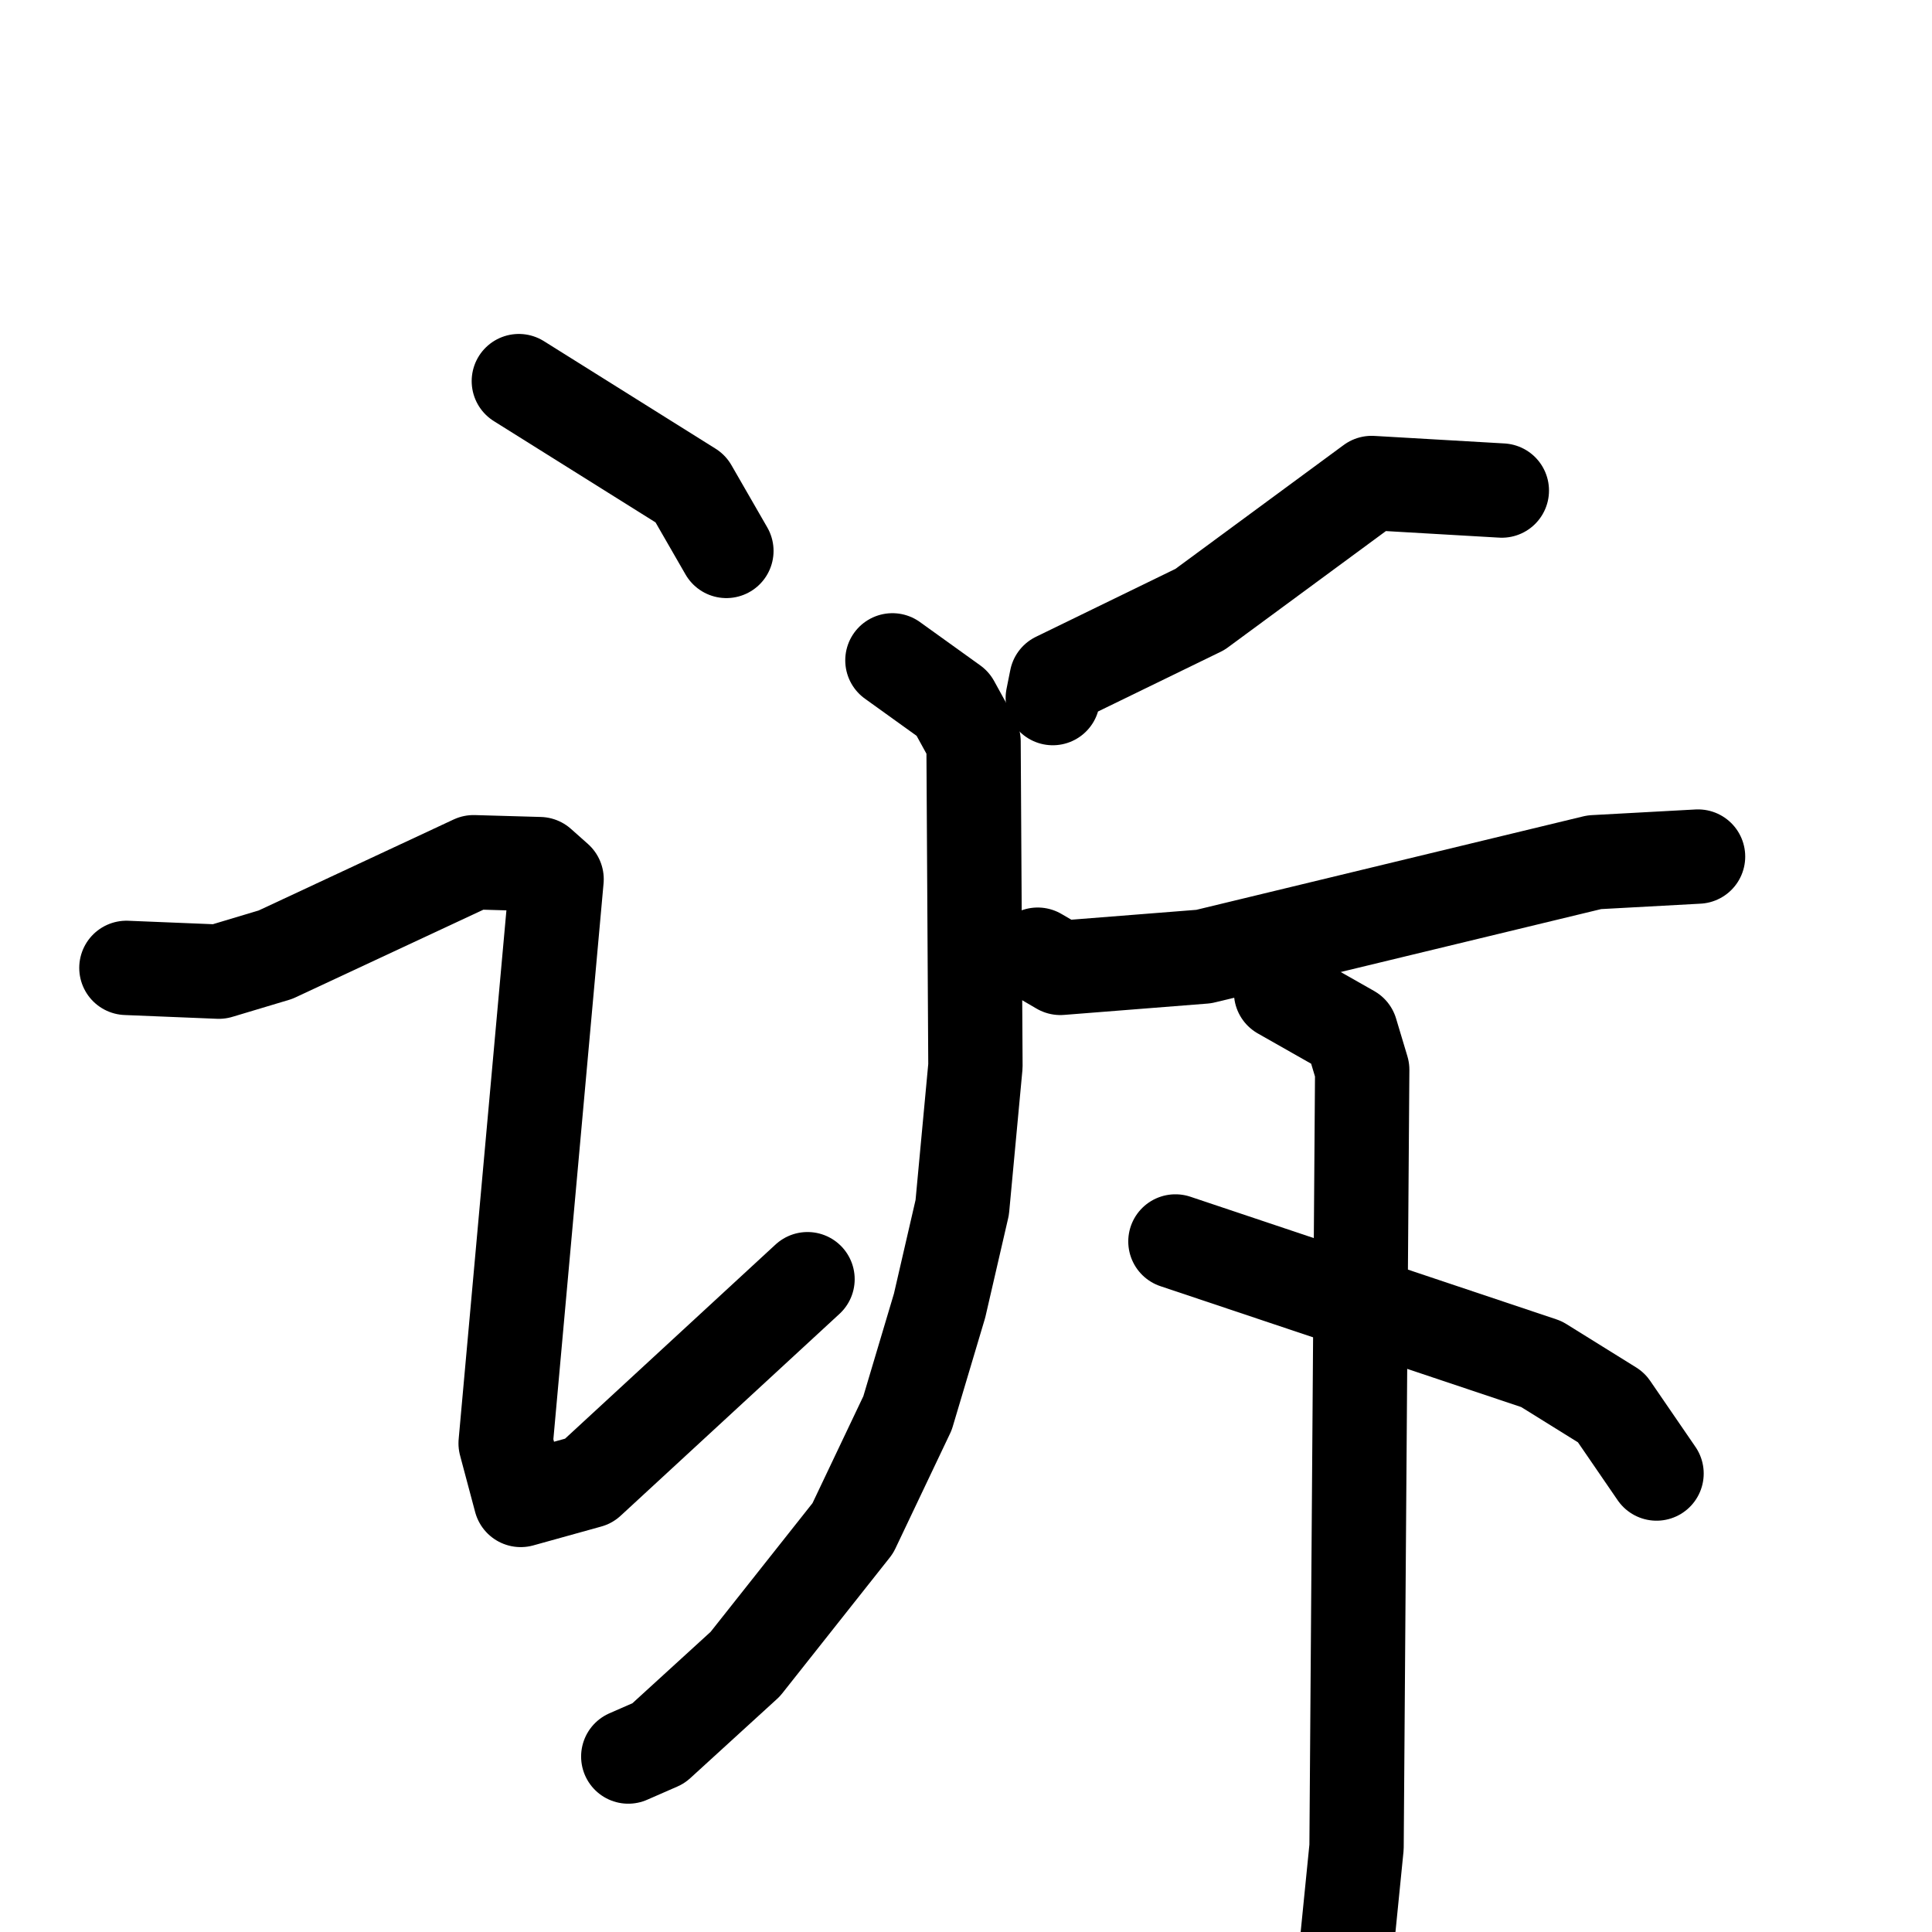 <svg xmlns="http://www.w3.org/2000/svg" viewBox="0 0 1024 1024">
  <g style="fill:none;stroke:#000000;stroke-width:50;stroke-linecap:round;stroke-linejoin:round;" transform="scale(1, 1) translate(0, 0)">
    <path d="M 275.0,202.0 L 366.0,259.0 L 385.0,292.0"/>
    <path d="M 67.0,513.0 L 116.0,515.0 L 146.0,506.0 L 251.0,457.0 L 286.0,458.0 L 295.0,466.0 L 268.0,765.0 L 276.0,795.0 L 312.0,785.0 L 428.0,678.0"/>
    <path d="M 796.0,260.0 L 727.0,256.0 L 636.0,323.0 L 560.0,360.0 L 558.0,370.0"/>
    <path d="M 473.0,350.0 L 505.0,373.0 L 516.0,393.0 L 517.0,565.0 L 510.0,640.0 L 498.0,692.0 L 481.0,749.0 L 452.0,810.0 L 395.0,882.0 L 349.0,924.0 L 333.0,931.0"/>
    <path d="M 550.0,506.0 L 562.0,513.0 L 638.0,507.0 L 845.0,457.0 L 900.0,454.0"/>
    <path d="M 679.0,526.0 L 716.0,547.0 L 722.0,567.0 L 719.0,979.0 L 711.0,1059.0"/>
    <path d="M 623.0,658.0 L 817.0,723.0 L 854.0,746.0 L 878.0,781.0"/>
  </g>
</svg>
